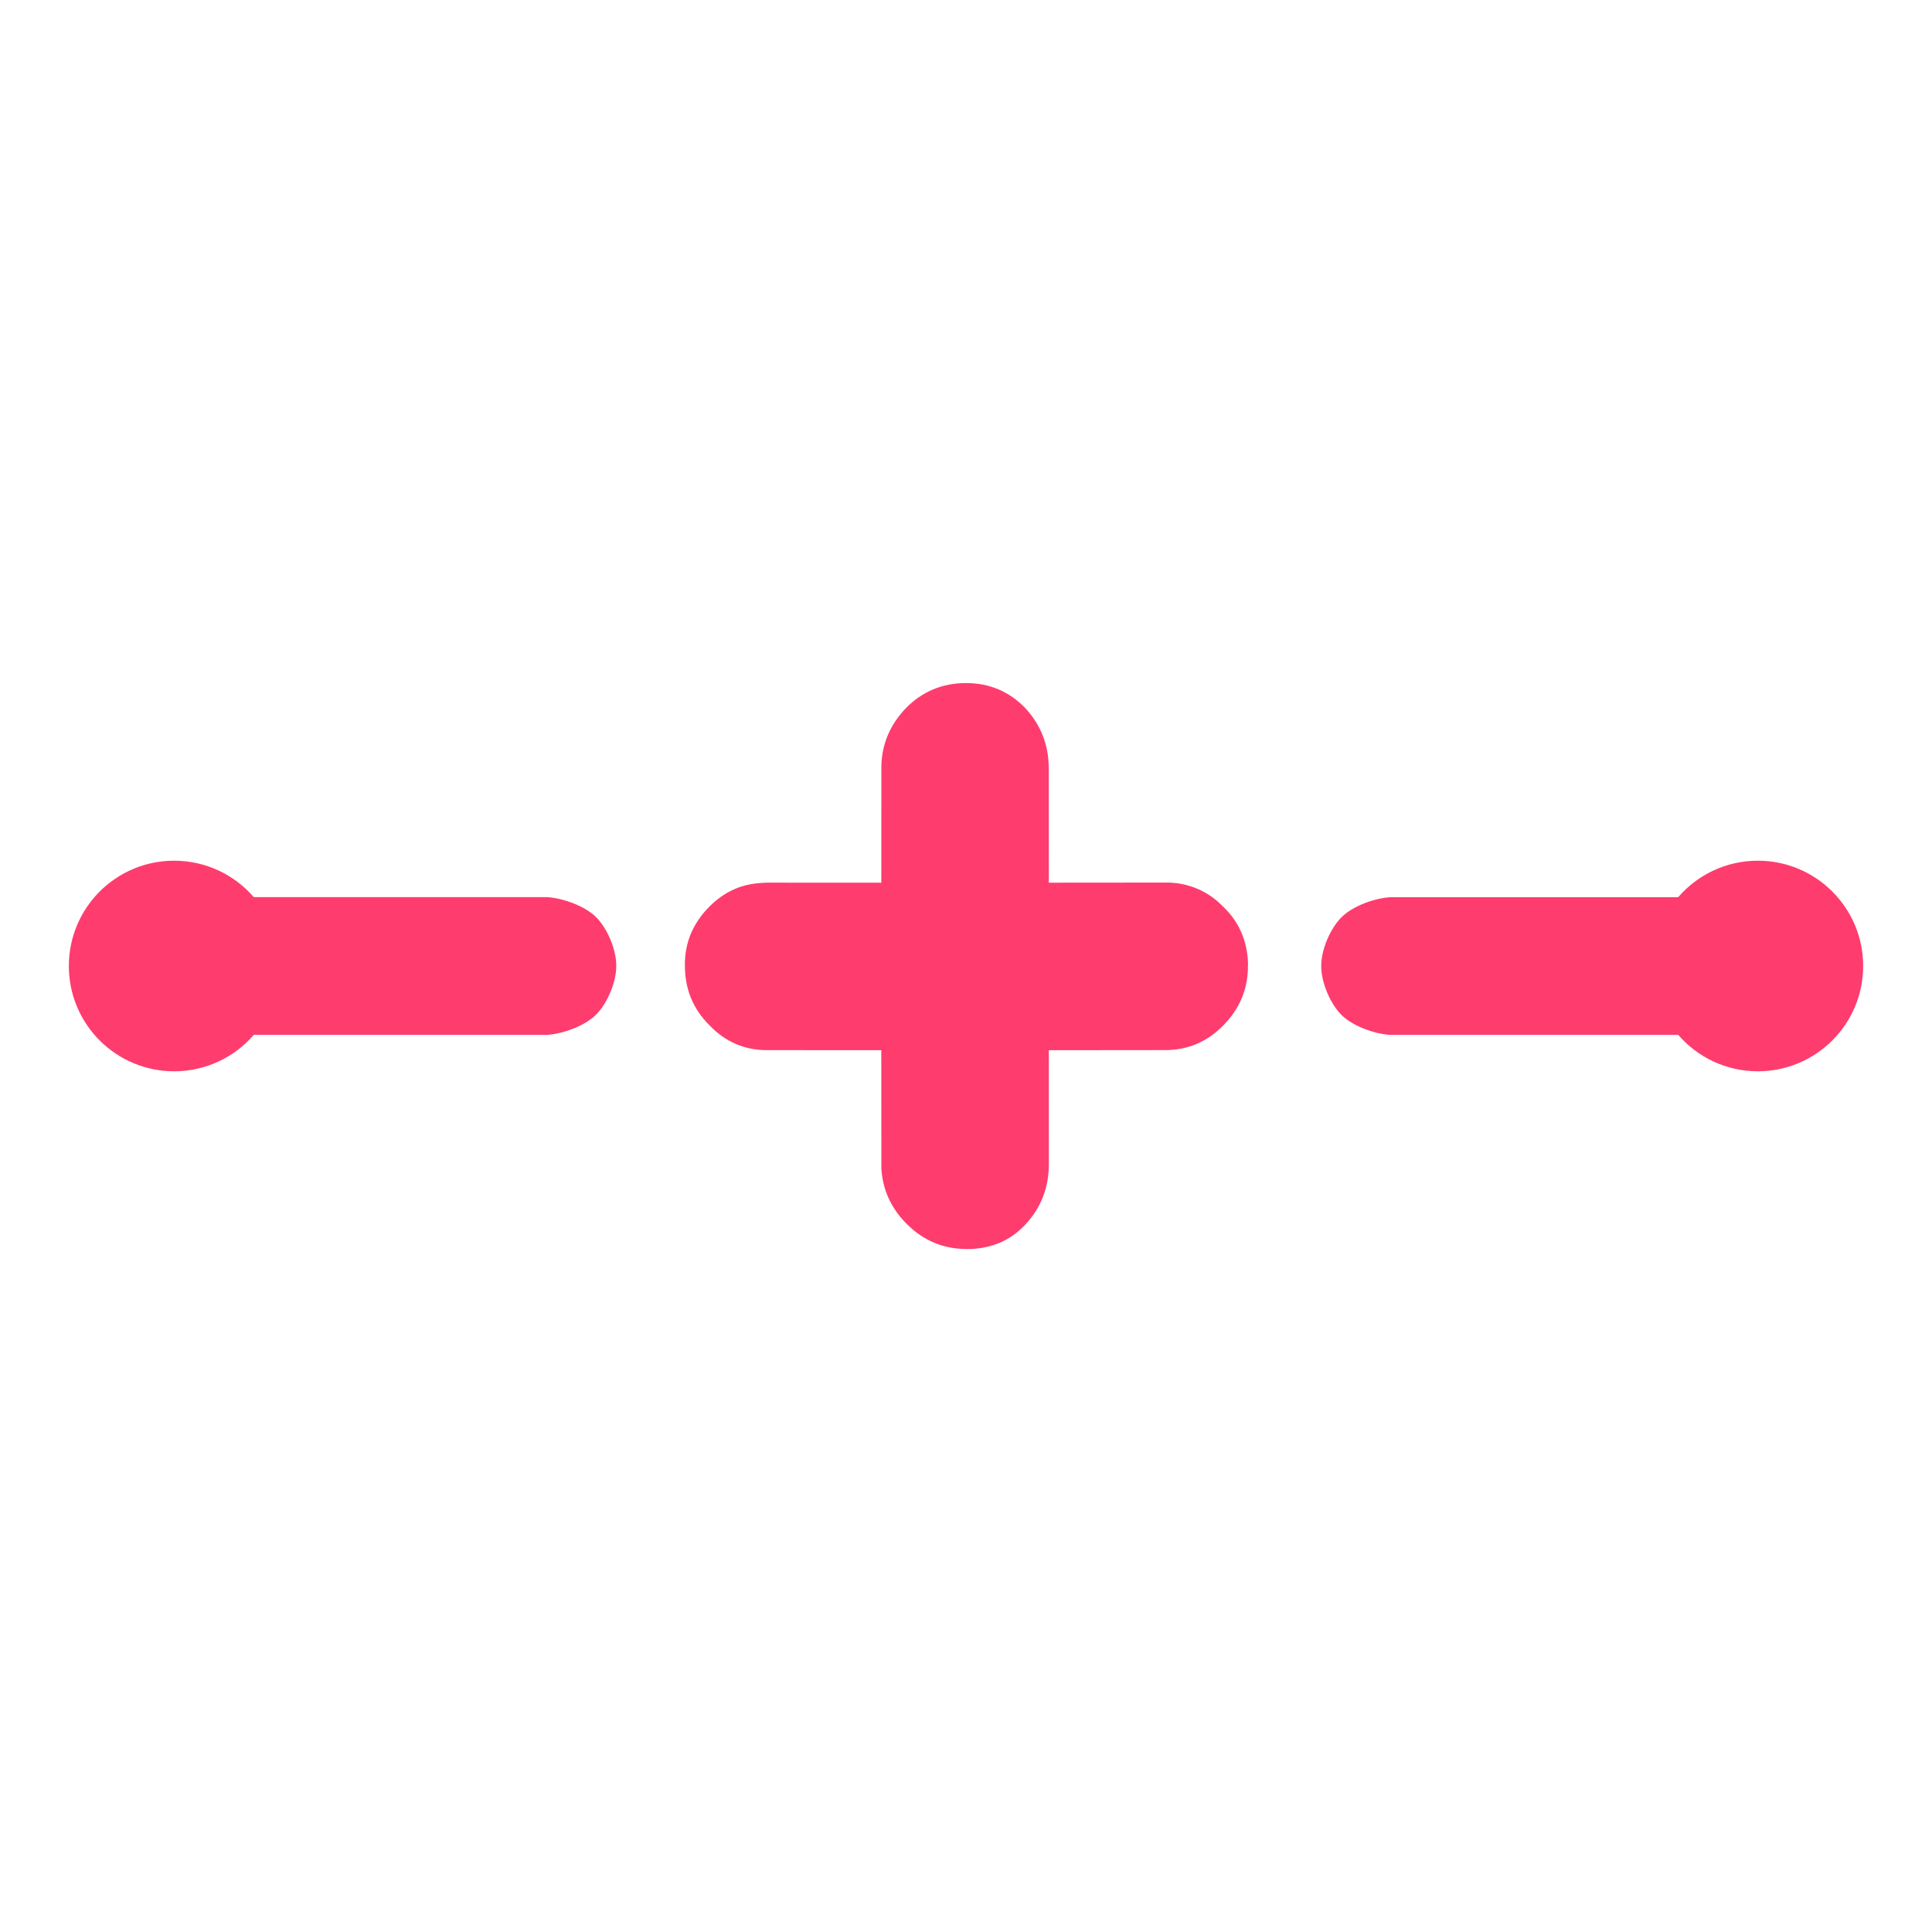 <svg height="48" viewBox="0 -960 960 960" width="48" xmlns="http://www.w3.org/2000/svg"><path fill="rgb(255, 60, 110)" d="m925.793-480c0 28.89-23.424 52.32-52.318 52.32-15.81 0-29.982-7.015-39.575-18.1h-143.225c-8.4-.6-18.86-4.6-24.218-10-5.341-5.42-9.96-15.81-9.96-24.21s4.679-18.8 10.04-24.19c5.378-5.4 15.798-9.4 24.138-10h143.19c9.594-11.109 23.781-18.14 39.61-18.14 28.894 0 52.318 23.43 52.318 52.32zm-346.697-41.449c1.998-.053 3.859.098 5.766.307 8.361 1.192 15.949 4.693 22.363 11.106.239.239.477.477.716.716.443.444.887.887 1.331 1.331 6.994 7.334 10.474 16.273 10.854 26.538.051.391-.09.942-.031 1.327.079 11.35-4.007 21.236-12.117 29.517-8.086 8.291-17.674 12.35-28.874 12.393l-57.953.058.015 56.654c-.026 11.557-3.803 21.441-11.497 29.784-7.501 8.182-17.309 12.361-29.238 12.383-.017-.017-.017-.017-.033-.034-11.582.015-21.526-4.131-29.85-12.455-7.847-7.847-11.991-17.11-12.603-27.621-.001-.681-.003-1.362.003-2.049l-.039-56.663-56.663-.038c-11.214.057-20.818-4.088-28.778-12.402-8.12-8.119-12.147-17.945-12.131-29.526-.068-.067-.119-.118-.018-.357-.084-11.002 3.917-20.634 12.045-28.897 6.942-7.044 15.025-10.897 24.079-11.729 1.538-.173 3.144-.278 4.811-.308l56.67.031.019-56.96c-.034-11.291 4.024-21.219 12.179-29.781 7.933-8.104 17.91-12.453 29.831-12.467 11.946-.005 21.789 4.379 29.585 12.515 7.739 8.432 11.552 18.368 11.562 29.65.068.068.138.137.019.358l.038 56.663zm-492.569 93.769c-28.896 0-52.32-23.42-52.32-52.32s23.424-52.32 52.32-52.32c15.813 0 29.987 7.013 39.58 18.1h145.95c8.335.64 18.768 4.6 24.14 9.94 5.374 5.35 10.038 15.8 10.038 24.18 0 8.36-4.614 18.81-9.957 24.2-5.35 5.41-15.824 9.45-24.221 10.12h-145.95c-9.593 11.087-23.767 18.1-39.58 18.1z" stroke-width=".637"/></svg>